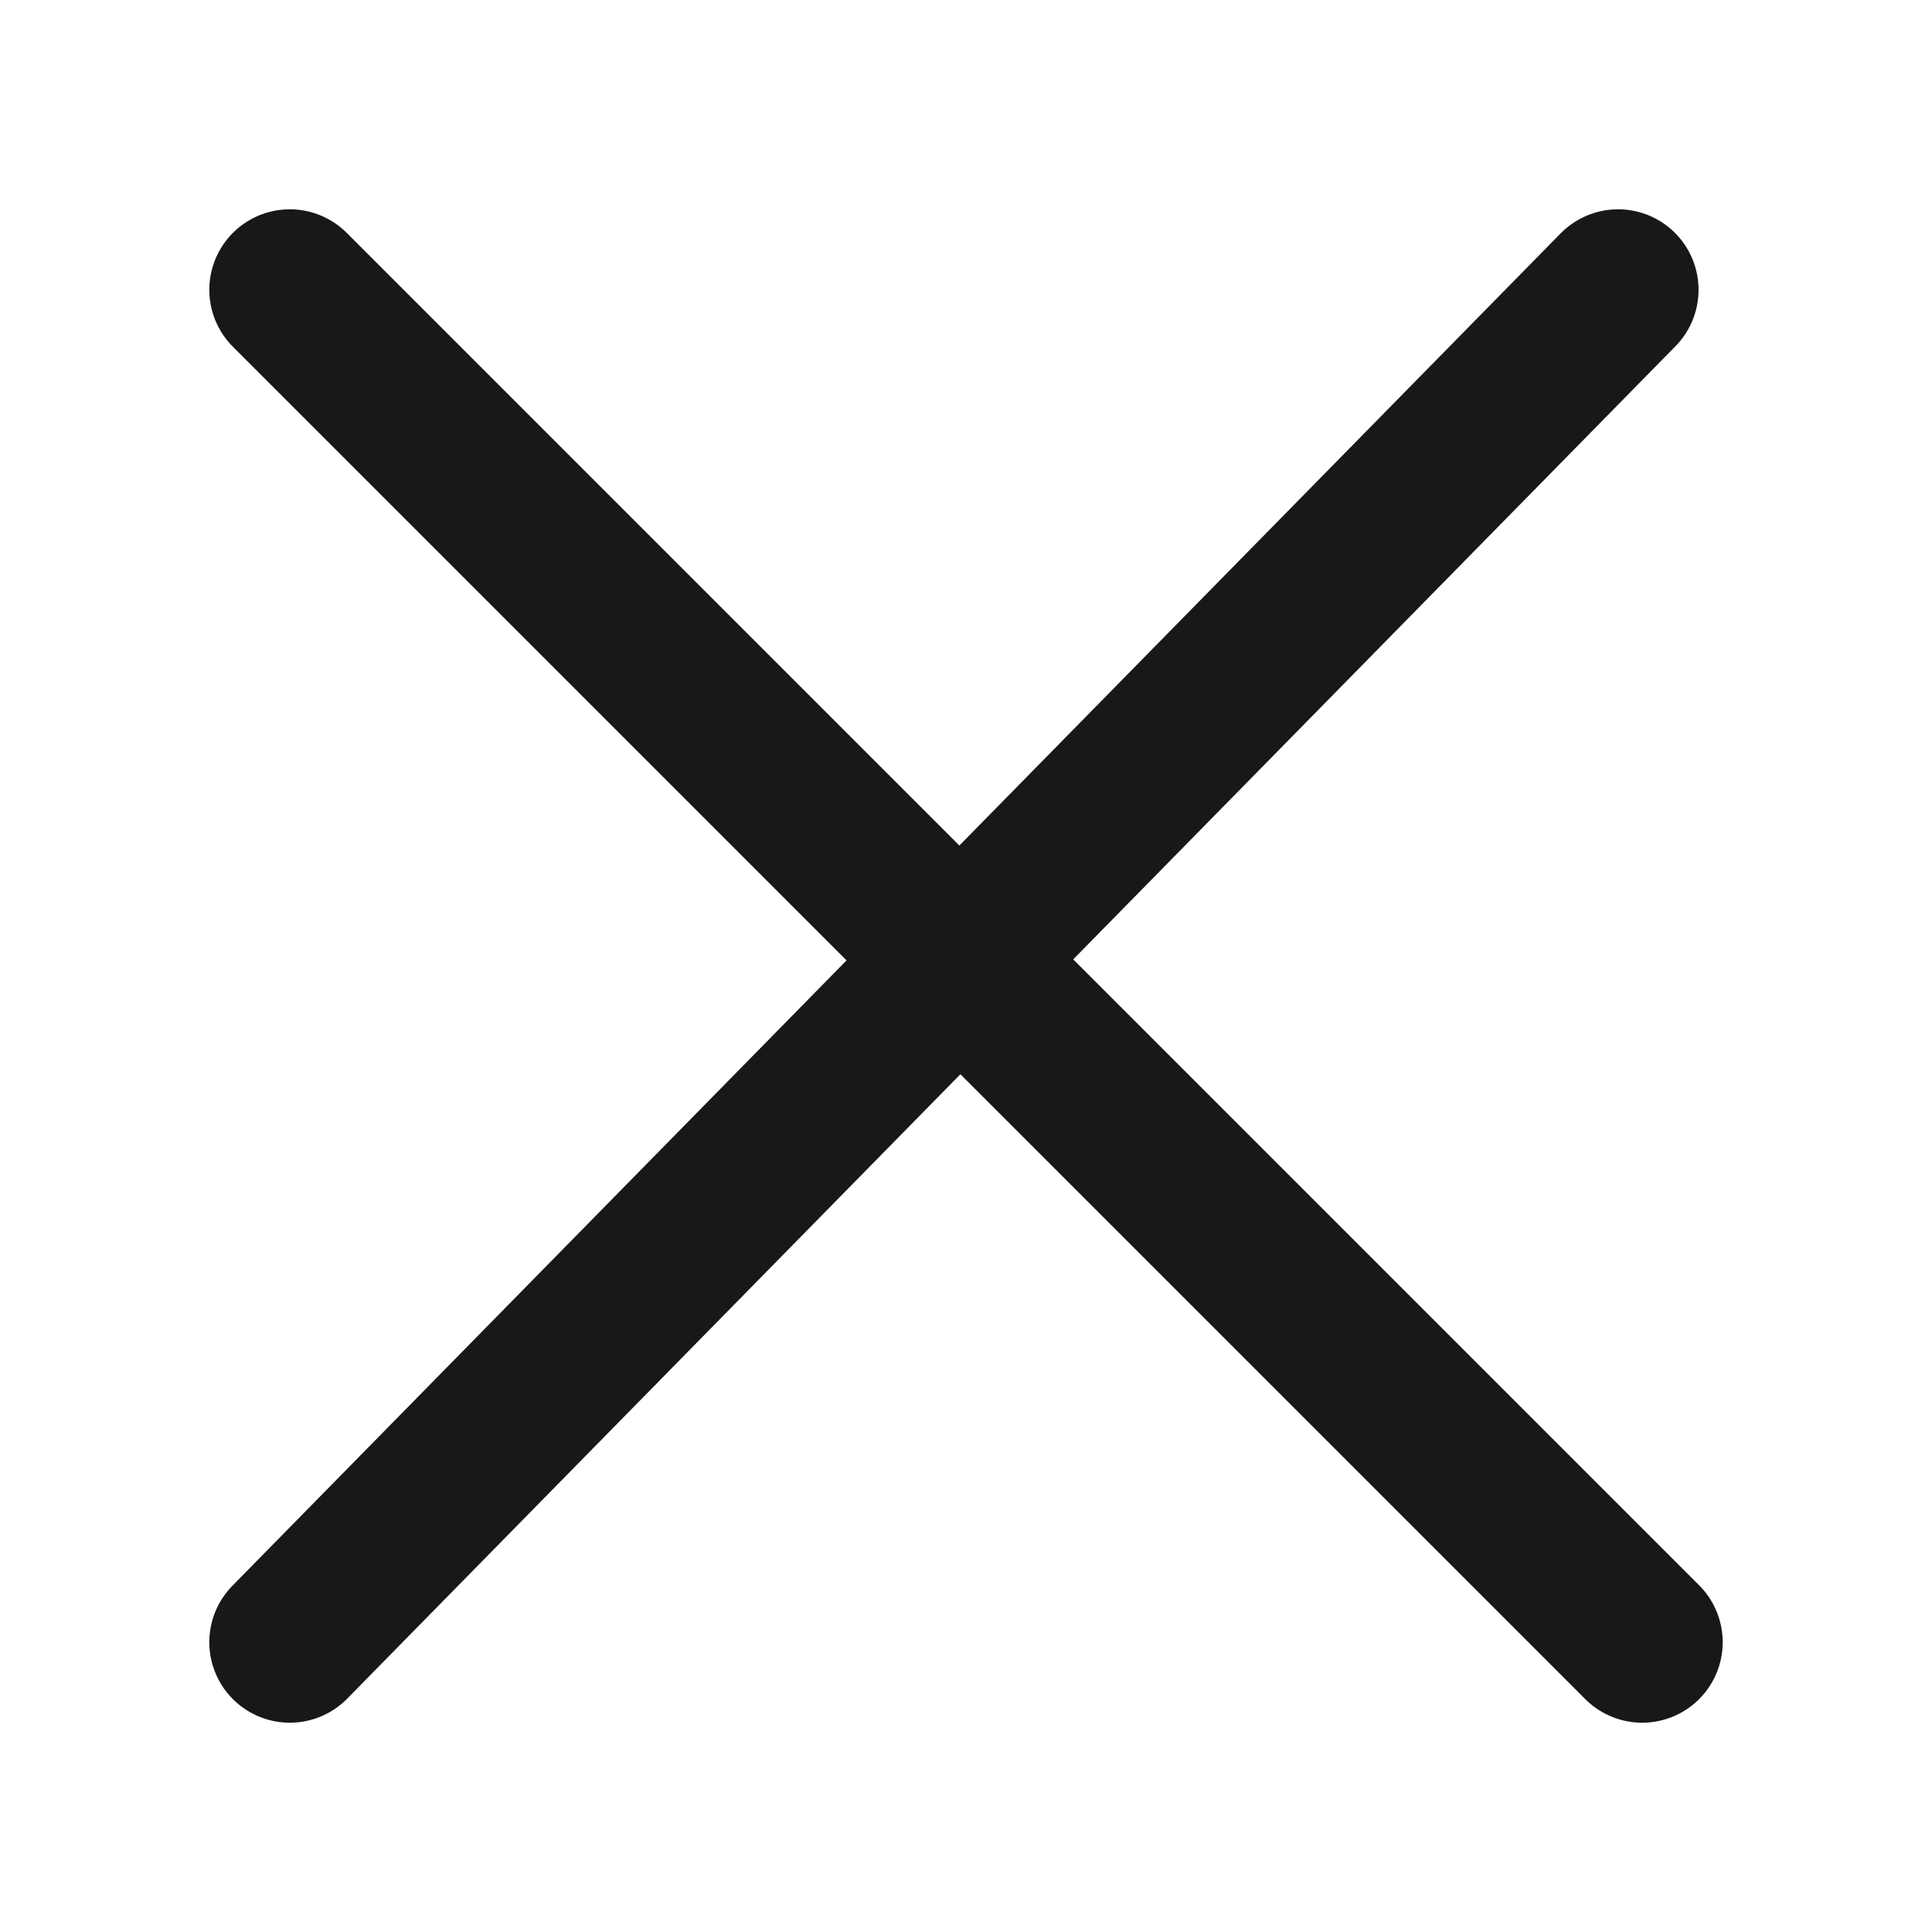 <?xml version="1.0" encoding="UTF-8"?>
<svg width="24px" height="24px" viewBox="0 0 24 24" version="1.1" xmlns="http://www.w3.org/2000/svg" xmlns:xlink="http://www.w3.org/1999/xlink">
    <!-- Generator: Sketch 52.6 (67491) - http://www.bohemiancoding.com/sketch -->
    <title>ic_close_black</title>
    <desc>Created with Sketch.</desc>
    <g id="ic_close_black" stroke="none" stroke-width="1" fill="none" fill-rule="evenodd" stroke-linecap="round" stroke-linejoin="round">
	<path d="M11.924,11.924 L3.6,20.4 L11.924,11.924 L3.6,3.6 L11.924,11.924 Z M11.924,11.924 L20.1,3.6 L11.924,11.924 L20.4,20.4 L11.924,11.924 Z" id="Path-4" stroke="#181818" stroke-width="2"></path>
    </g>
</svg>
